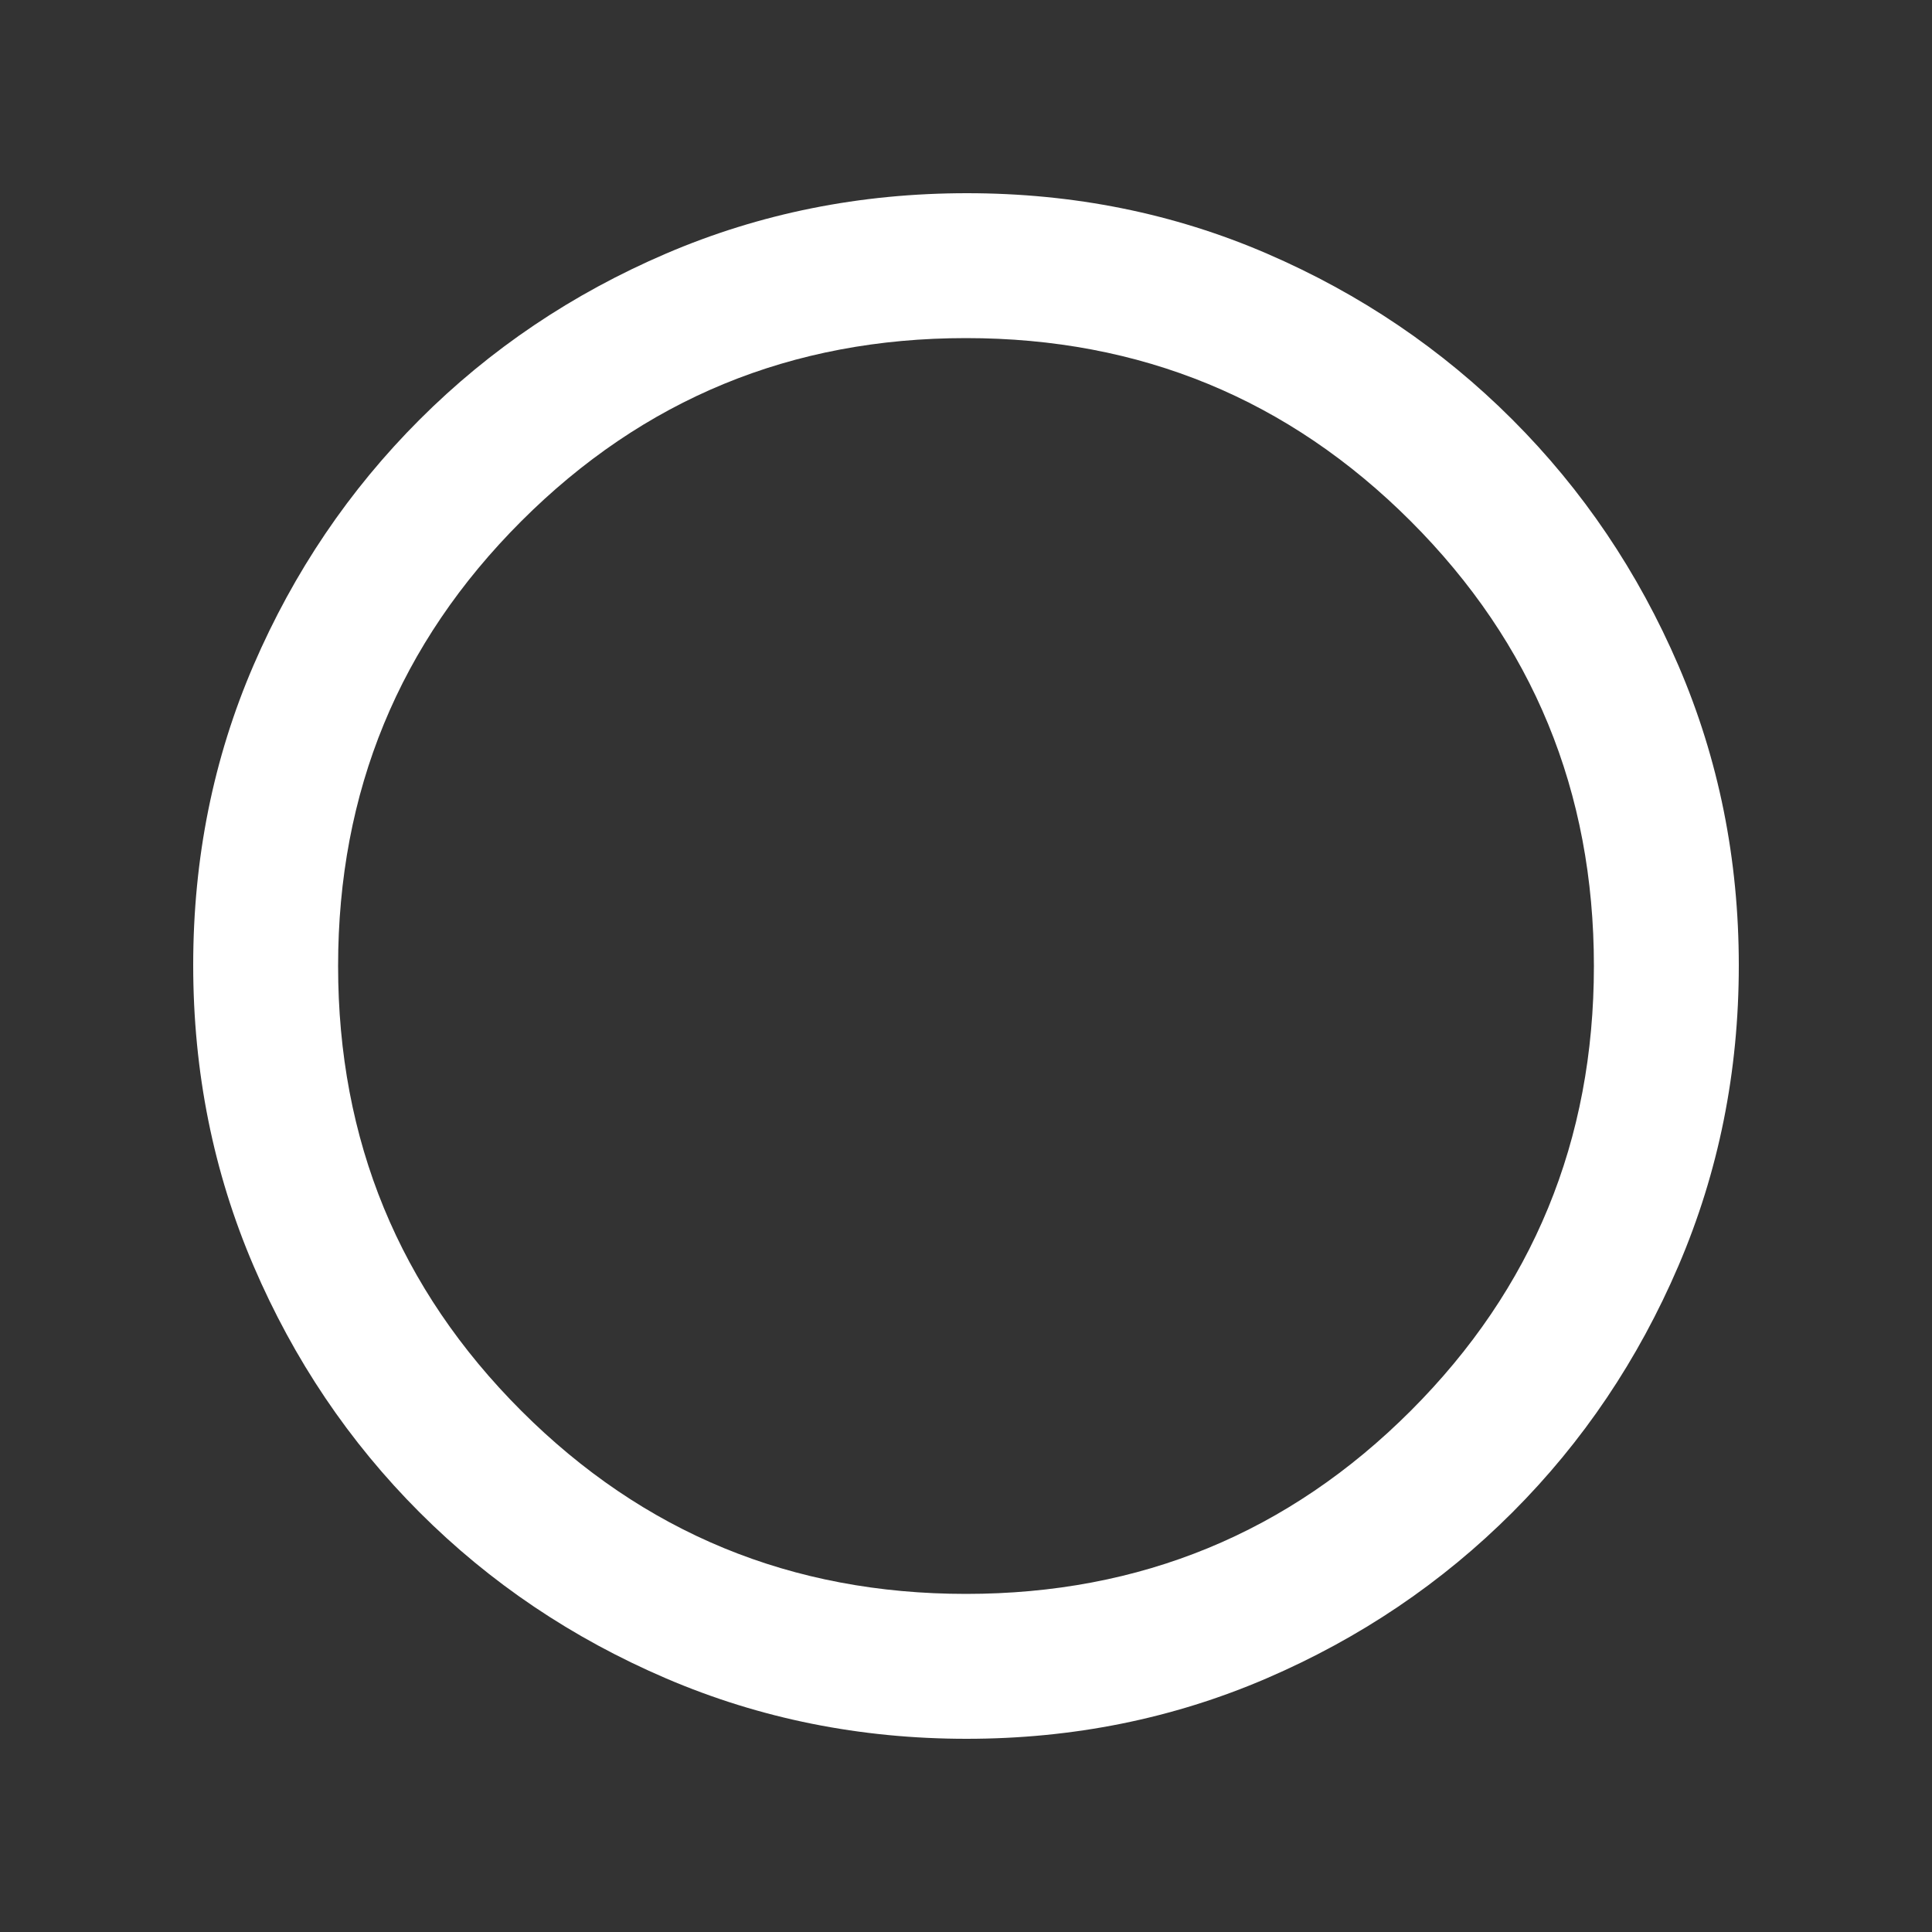 <?xml version="1.0" encoding="UTF-8" standalone="no"?>
<svg
   height="20"
   viewBox="0 -960 960 960"
   width="20"
   fill="#ffffff"
   version="1.1"
   id="svg1"
   sodipodi:docname="checkbox.svg"
   xmlns:inkscape="http://www.inkscape.org/namespaces/inkscape"
   xmlns:sodipodi="http://sodipodi.sourceforge.net/DTD/sodipodi-0.dtd"
   xmlns="http://www.w3.org/2000/svg"
   xmlns:svg="http://www.w3.org/2000/svg">
  <rect x="0" y="-960" width="960" height="960" fill="#333333" stroke="none"/>
  <defs
     id="defs1" />
  <sodipodi:namedview
     id="namedview1"
     pagecolor="#505050"
     bordercolor="#eeeeee"
     borderopacity="1"
     inkscape:showpageshadow="0"
     inkscape:pageopacity="0"
     inkscape:pagecheckerboard="0"
     inkscape:deskcolor="#d1d1d1" />
  <path
     d="M 480.28,-96 Q 401,-96 331,-126 261,-156 208.5,-208.5 156,-261 126,-330.96 96,-400.92 96,-480.46 96,-560 126,-629.5 q 30,-69.5 82.5,-122 52.5,-52.5 122.46,-82.5 69.96,-30 149.5,-30 79.54,0 149.04,30 69.5,30 122,82.5 52.5,52.5 82.5,122.22 30,69.73 30,149 0,79.28 -30,149.28 -30,70 -82.5,122.5 -52.5,52.5 -122.22,82.5 -69.73,30 -149,30 z M 480,-168 q 130,0 221,-91 91,-91 91,-221 0,-130 -91,-221 -91,-91 -221,-91 -130,0 -221,91 -91,91 -91,221 0,130 91,221 91,91 221,91 z m 0,-312 z"
     id="path1" />
</svg>
